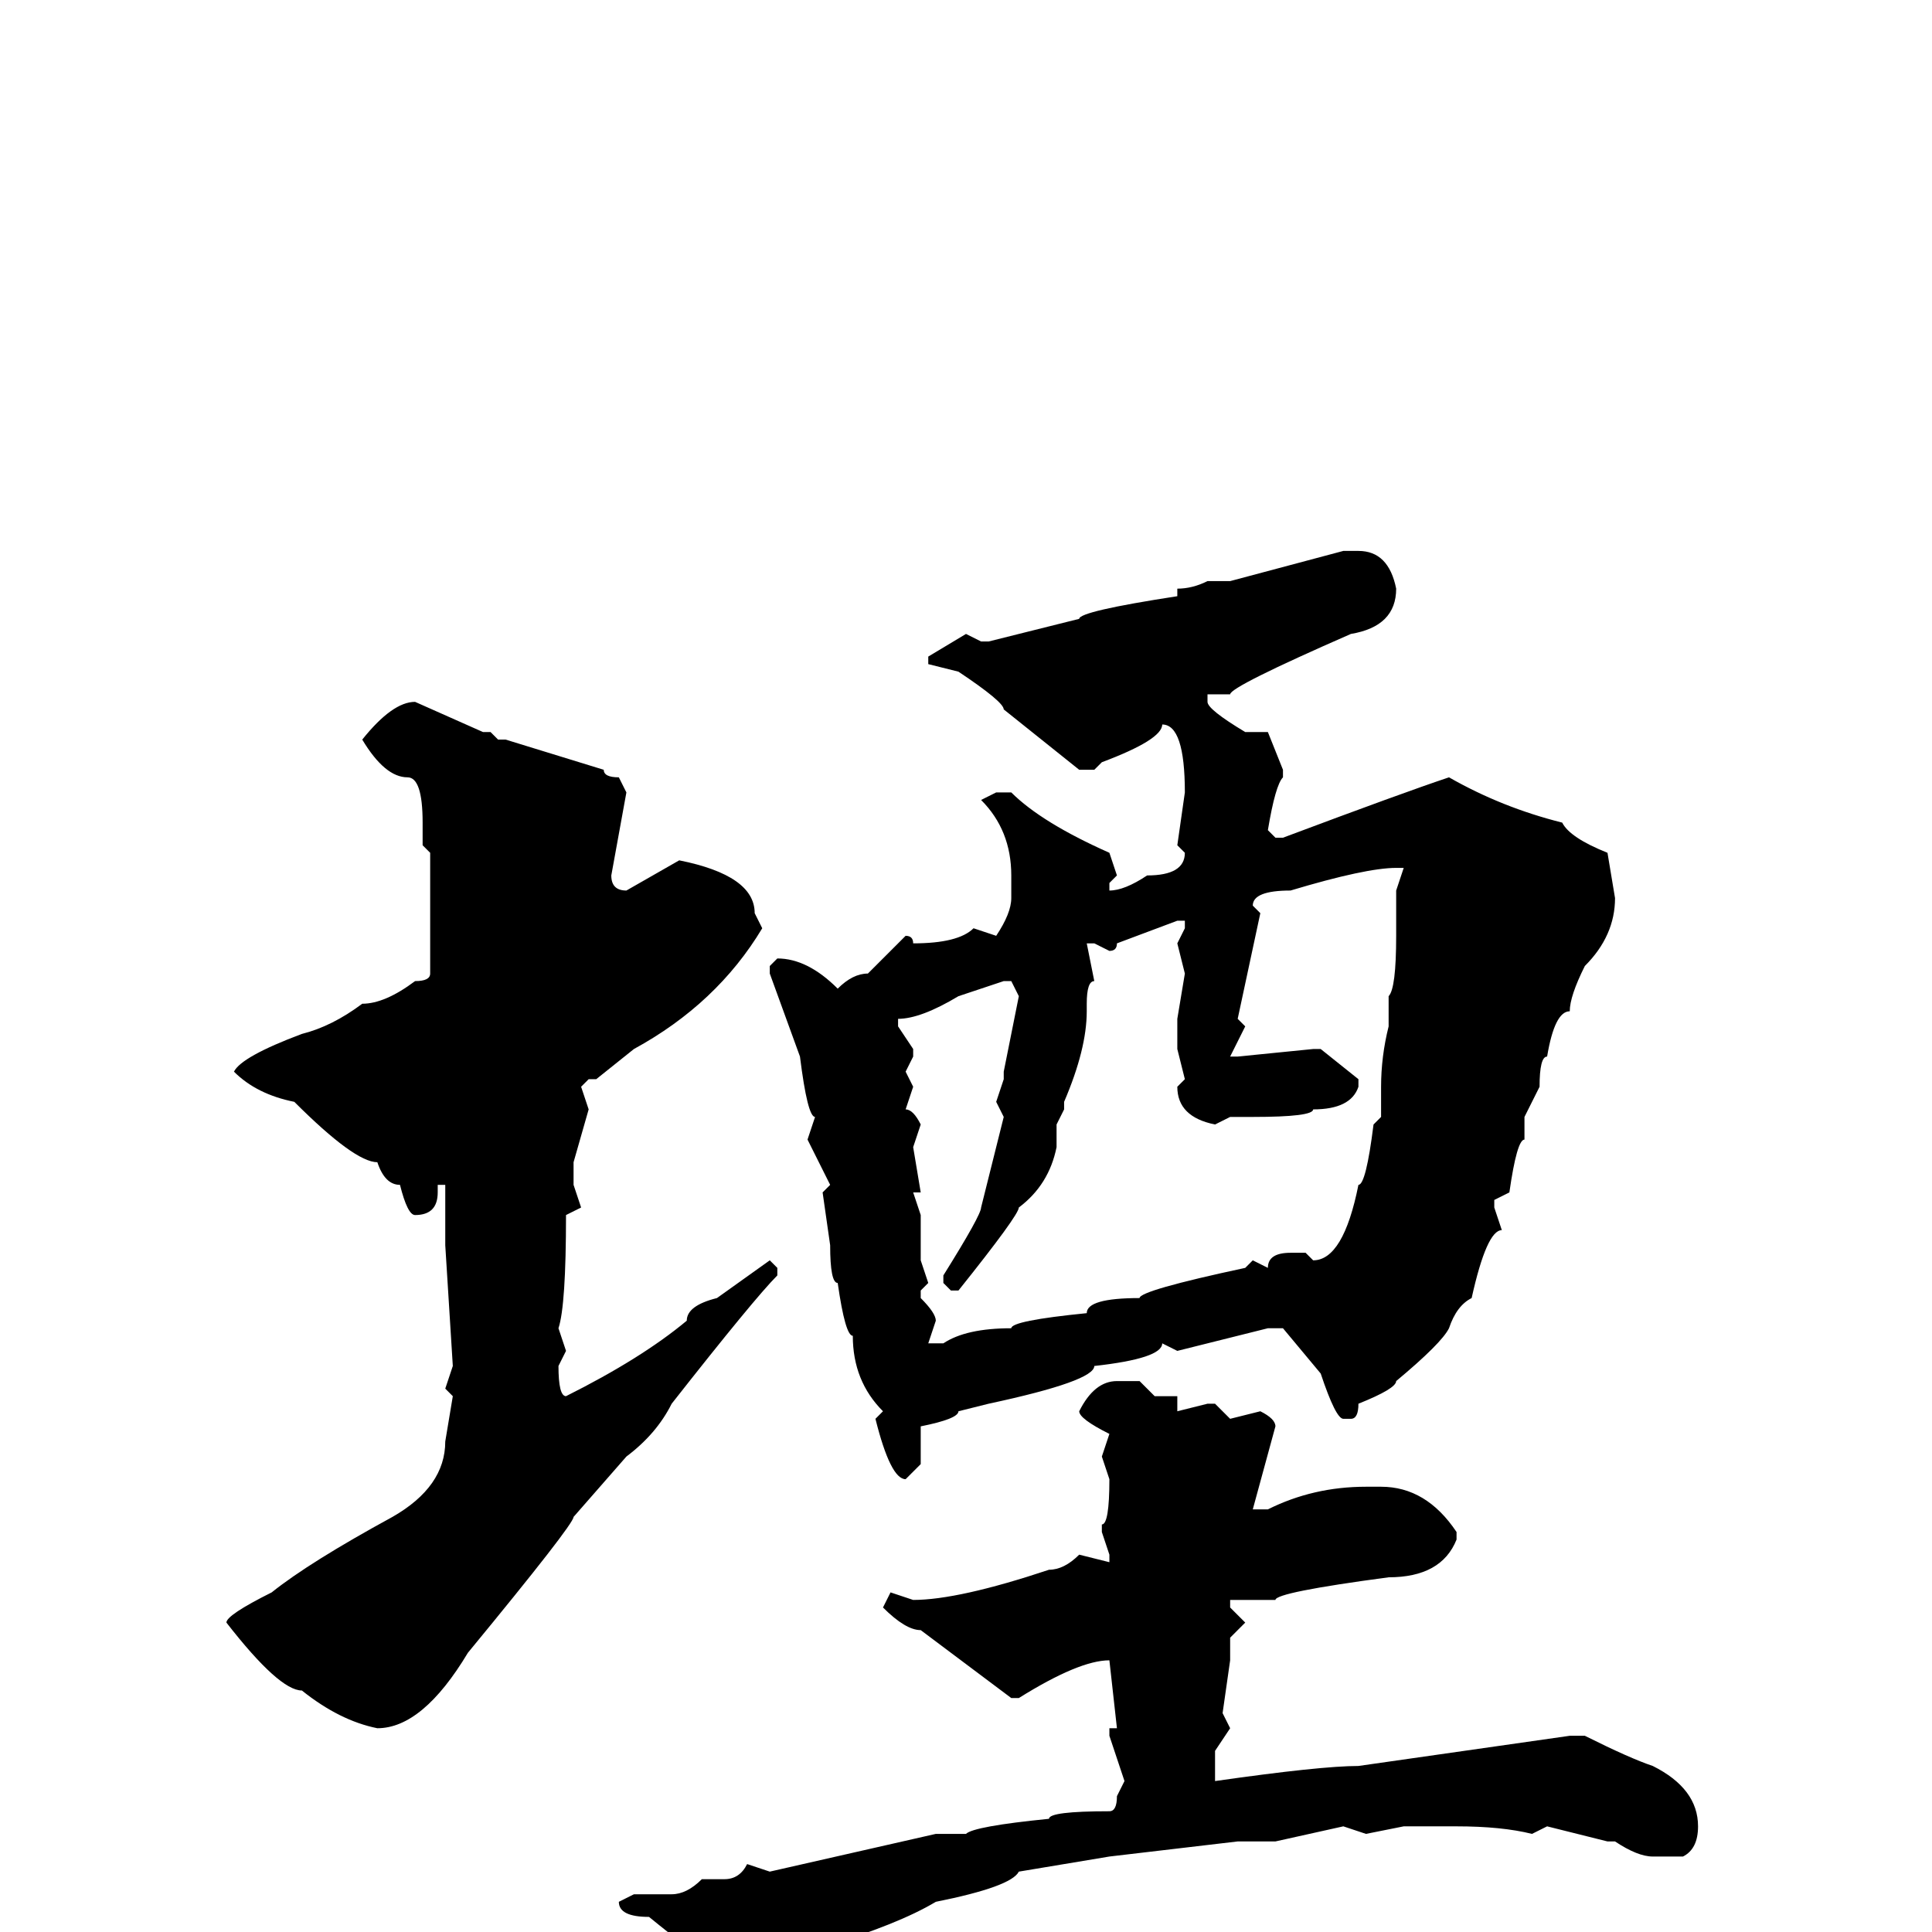 <svg xmlns="http://www.w3.org/2000/svg" viewBox="0 -256 256 256">
	<path fill="#000000" d="M178 -183H180Q184 -183 185 -178Q185 -173 179 -172Q163 -165 163 -164H160V-163Q160 -162 165 -159H168L170 -154V-153Q169 -152 168 -146L169 -145H170Q186 -151 192 -153Q199 -149 207 -147Q208 -145 213 -143L214 -137Q214 -132 210 -128Q208 -124 208 -122Q206 -122 205 -116Q204 -116 204 -112L202 -108V-105Q201 -105 200 -98L198 -97V-96L199 -93Q197 -93 195 -84Q193 -83 192 -80Q191 -78 185 -73Q185 -72 180 -70Q180 -68 179 -68H178Q177 -68 175 -74L170 -80H168L156 -77L154 -78Q154 -76 145 -75Q145 -73 131 -70L127 -69Q127 -68 122 -67V-65V-62L120 -60Q118 -60 116 -68L117 -69Q113 -73 113 -79Q112 -79 111 -86Q110 -86 110 -91L109 -98L110 -99L107 -105L108 -108Q107 -108 106 -116L102 -127V-128L103 -129Q107 -129 111 -125Q113 -127 115 -127L120 -132Q121 -132 121 -131Q127 -131 129 -133L132 -132Q134 -135 134 -137V-138V-140Q134 -146 130 -150L132 -151H134Q138 -147 147 -143L148 -140L147 -139V-138Q149 -138 152 -140Q157 -140 157 -143L156 -144L157 -151Q157 -160 154 -160Q154 -158 146 -155L145 -154H143L133 -162Q133 -163 127 -167L123 -168V-169L128 -172L130 -171H131L143 -174Q143 -175 156 -177V-178Q158 -178 160 -179H163ZM55 -163L64 -159H65L66 -158H67L80 -154Q80 -153 82 -153L83 -151L81 -140Q81 -138 83 -138L90 -142Q100 -140 100 -135L101 -133Q95 -123 84 -117L79 -113H78L77 -112L78 -109L76 -102V-99L77 -96L75 -95Q75 -83 74 -80L75 -77L74 -75Q74 -71 75 -71Q85 -76 91 -81Q91 -83 95 -84L102 -89L103 -88V-87Q100 -84 89 -70Q87 -66 83 -63L76 -55Q76 -54 62 -37Q56 -27 50 -27Q45 -28 40 -32Q37 -32 30 -41Q30 -42 36 -45Q41 -49 52 -55Q59 -59 59 -65L60 -71L59 -72L60 -75L59 -91V-94V-97V-99H58V-98Q58 -95 55 -95Q54 -95 53 -99Q51 -99 50 -102Q47 -102 39 -110Q34 -111 31 -114Q32 -116 40 -119Q44 -120 48 -123Q51 -123 55 -126Q57 -126 57 -127V-130V-134V-138V-143L56 -144V-147Q56 -153 54 -153Q51 -153 48 -158Q52 -163 55 -163ZM166 -136L167 -135L164 -121L165 -120L163 -116H164L174 -117H175L180 -113V-112Q179 -109 174 -109Q174 -108 166 -108H163L161 -107Q156 -108 156 -112L157 -113L156 -117V-121L157 -127L156 -131L157 -133V-134H156L148 -131Q148 -130 147 -130L145 -131H144L145 -126Q144 -126 144 -123V-122Q144 -117 141 -110V-109L140 -107V-104Q139 -99 135 -96Q135 -95 127 -85H126L125 -86V-87Q130 -95 130 -96L133 -108L132 -110L133 -113V-114L135 -124L134 -126H133L127 -124Q122 -121 119 -121V-120L121 -117V-116L120 -114L121 -112L120 -109Q121 -109 122 -107L121 -104L122 -98H121L122 -95V-89L123 -86L122 -85V-84Q124 -82 124 -81L123 -78H125Q128 -80 134 -80Q134 -81 144 -82Q144 -84 151 -84Q151 -85 165 -88L166 -89L168 -88Q168 -90 171 -90H173L174 -89Q178 -89 180 -99Q181 -99 182 -107L183 -108V-110V-112Q183 -116 184 -120V-124Q185 -125 185 -132V-138L186 -141H185Q181 -141 171 -138Q166 -138 166 -136ZM148 -73H151L153 -71H155H156V-69L160 -70H161L163 -68L167 -69Q169 -68 169 -67L166 -56H168Q174 -59 181 -59H183Q189 -59 193 -53V-52Q191 -47 184 -47Q169 -45 169 -44H166H164H163V-43L165 -41L163 -39V-36L162 -29L163 -27L161 -24V-23V-20Q175 -22 180 -22L208 -26H210Q216 -23 219 -22Q225 -19 225 -14Q225 -11 223 -10H219Q217 -10 214 -12H213L205 -14L203 -13Q199 -14 193 -14H192H188H186L181 -13L178 -14L169 -12H164L147 -10L135 -8Q134 -6 124 -4Q119 -1 109 2Q109 3 103 5Q102 7 100 7Q97 7 86 -2Q82 -2 82 -4L84 -5H89Q91 -5 93 -7H96Q98 -7 99 -9L102 -8L124 -13H128Q129 -14 139 -15Q139 -16 147 -16Q148 -16 148 -18L149 -20L147 -26V-27H148L147 -36Q143 -36 135 -31H134L122 -40Q120 -40 117 -43L118 -45L121 -44Q127 -44 139 -48Q141 -48 143 -50L147 -49V-50L146 -53V-54Q147 -54 147 -60L146 -63L147 -66Q143 -68 143 -69Q145 -73 148 -73Z"/>
</svg>
